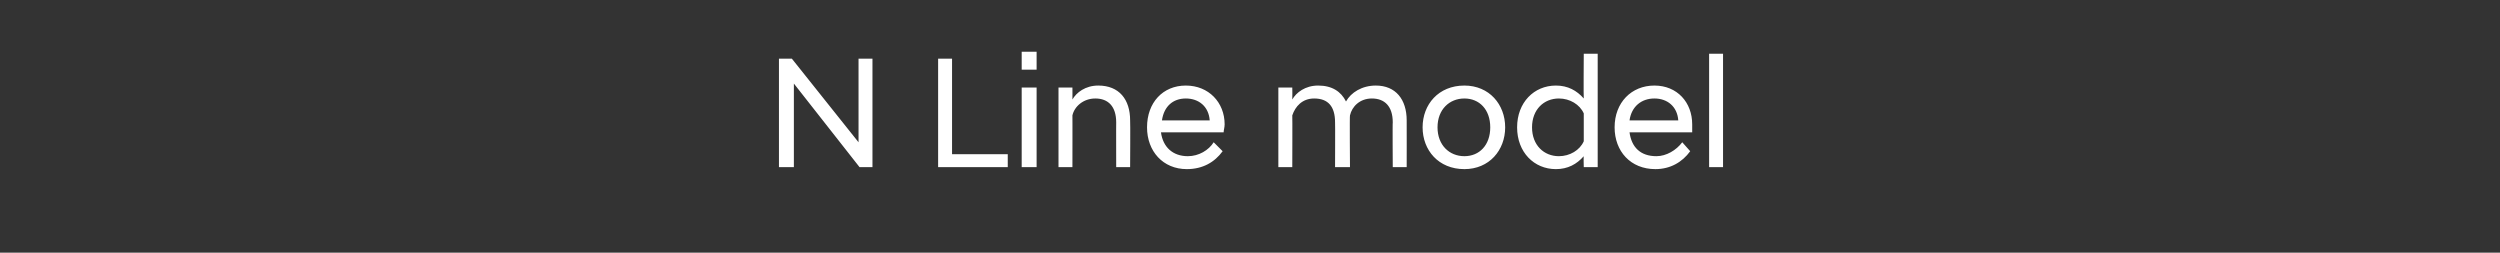 <?xml version="1.0" standalone="no"?>
<!DOCTYPE svg PUBLIC "-//W3C//DTD SVG 1.1//EN" "http://www.w3.org/Graphics/SVG/1.1/DTD/svg11.dtd">
<svg xmlns="http://www.w3.org/2000/svg" version="1.1" width="251.3px" height="25.4px" viewBox="0 -4 251.3 25.4" style="top:-4px">
  <rect x="0" y="-4" width="251.3" height="25.4" fill="#333333" stroke="none"/>
  <desc>N Line model</desc>
  <defs/>
  <g id="Polygon312144">
    <path d="M 78.3 1.9 L 79.6 1.9 L 86.3 10.3 L 86.3 1.9 L 87.7 1.9 L 87.7 12.8 L 86.4 12.8 L 79.8 4.4 L 79.8 12.8 L 78.3 12.8 L 78.3 1.9 Z M 94.3 1.9 L 95.7 1.9 L 95.7 11.5 L 101.3 11.5 L 101.3 12.8 L 94.3 12.8 L 94.3 1.9 Z M 102.7 4.8 L 104.2 4.8 L 104.2 12.8 L 102.7 12.8 L 102.7 4.8 Z M 102.7 1.2 L 104.2 1.2 L 104.2 3 L 102.7 3 L 102.7 1.2 Z M 106.4 4.8 L 107.8 4.8 C 107.8 4.8 107.81 6 107.8 6 C 108.2 5.3 109.1 4.6 110.4 4.6 C 112.5 4.6 113.6 6 113.6 8.1 C 113.63 8.13 113.6 12.8 113.6 12.8 L 112.2 12.8 C 112.2 12.8 112.19 8.27 112.2 8.3 C 112.2 6.7 111.4 5.9 110.1 5.9 C 108.9 5.9 108 6.7 107.8 7.6 C 107.81 7.57 107.8 12.8 107.8 12.8 L 106.4 12.8 L 106.4 4.8 Z M 115.3 8.8 C 115.3 6.3 116.9 4.6 119.2 4.6 C 121.5 4.6 123.1 6.3 123.1 8.5 C 123.1 8.8 123 9.1 123 9.3 C 123 9.3 116.7 9.3 116.7 9.3 C 116.9 10.8 117.9 11.7 119.4 11.7 C 120.5 11.7 121.5 11.1 122 10.3 C 122 10.3 122.9 11.2 122.9 11.2 C 122.1 12.3 120.9 13 119.3 13 C 116.9 13 115.3 11.2 115.3 8.8 Z M 116.8 8.1 C 116.8 8.1 121.6 8.1 121.6 8.1 C 121.5 6.7 120.5 5.9 119.2 5.9 C 117.9 5.9 117 6.7 116.8 8.1 Z M 140 8.3 C 140 6.7 139.2 5.9 137.9 5.9 C 136.7 5.9 135.9 6.7 135.7 7.6 C 135.66 7.57 135.7 12.8 135.7 12.8 L 134.2 12.8 C 134.2 12.8 134.22 8.27 134.2 8.3 C 134.2 6.7 133.5 5.9 132.1 5.9 C 130.9 5.9 130.2 6.7 129.9 7.6 C 129.92 7.57 129.9 12.8 129.9 12.8 L 128.5 12.8 L 128.5 4.8 L 129.9 4.8 C 129.9 4.8 129.92 6 129.9 6 C 130.3 5.3 131.2 4.6 132.5 4.6 C 133.9 4.6 134.8 5.2 135.3 6.2 C 135.8 5.3 136.9 4.6 138.3 4.6 C 140.3 4.6 141.4 6 141.4 8.1 C 141.41 8.13 141.4 12.8 141.4 12.8 L 140 12.8 C 140 12.8 139.97 8.27 140 8.3 Z M 143 8.8 C 143 6.5 144.6 4.6 147.2 4.6 C 149.7 4.6 151.3 6.5 151.3 8.8 C 151.3 11.1 149.7 13 147.2 13 C 144.6 13 143 11.1 143 8.8 Z M 149.8 8.8 C 149.8 7 148.7 5.9 147.2 5.9 C 145.7 5.9 144.5 7 144.5 8.8 C 144.5 10.6 145.7 11.7 147.2 11.7 C 148.7 11.7 149.8 10.6 149.8 8.8 Z M 159.2 11.7 C 158.5 12.5 157.6 13 156.4 13 C 154.2 13 152.5 11.3 152.5 8.8 C 152.5 6.3 154.2 4.6 156.4 4.6 C 157.6 4.6 158.5 5.1 159.2 5.9 C 159.17 5.92 159.2 1.4 159.2 1.4 L 160.6 1.4 L 160.6 12.8 L 159.2 12.8 C 159.2 12.8 159.17 11.66 159.2 11.7 Z M 159.2 10.2 C 159.2 10.2 159.2 7.4 159.2 7.4 C 158.8 6.5 157.8 5.9 156.7 5.9 C 155.2 5.9 154 7 154 8.8 C 154 10.6 155.2 11.7 156.7 11.7 C 157.8 11.7 158.8 11.1 159.2 10.2 Z M 162.3 8.8 C 162.3 6.3 164 4.6 166.3 4.6 C 168.6 4.6 170.1 6.3 170.1 8.5 C 170.1 8.8 170.1 9.1 170.1 9.3 C 170.1 9.3 163.8 9.3 163.8 9.3 C 164 10.8 164.9 11.7 166.5 11.7 C 167.5 11.7 168.5 11.1 169.1 10.3 C 169.1 10.3 169.9 11.2 169.9 11.2 C 169.1 12.3 167.9 13 166.4 13 C 163.9 13 162.3 11.2 162.3 8.8 Z M 163.8 8.1 C 163.8 8.1 168.7 8.1 168.7 8.1 C 168.6 6.7 167.6 5.9 166.3 5.9 C 165 5.9 164 6.7 163.8 8.1 Z M 171.8 1.4 L 173.2 1.4 L 173.2 12.8 L 171.8 12.8 L 171.8 1.4 Z " stroke="none" fill="#fff"/>
  </g>
</svg>